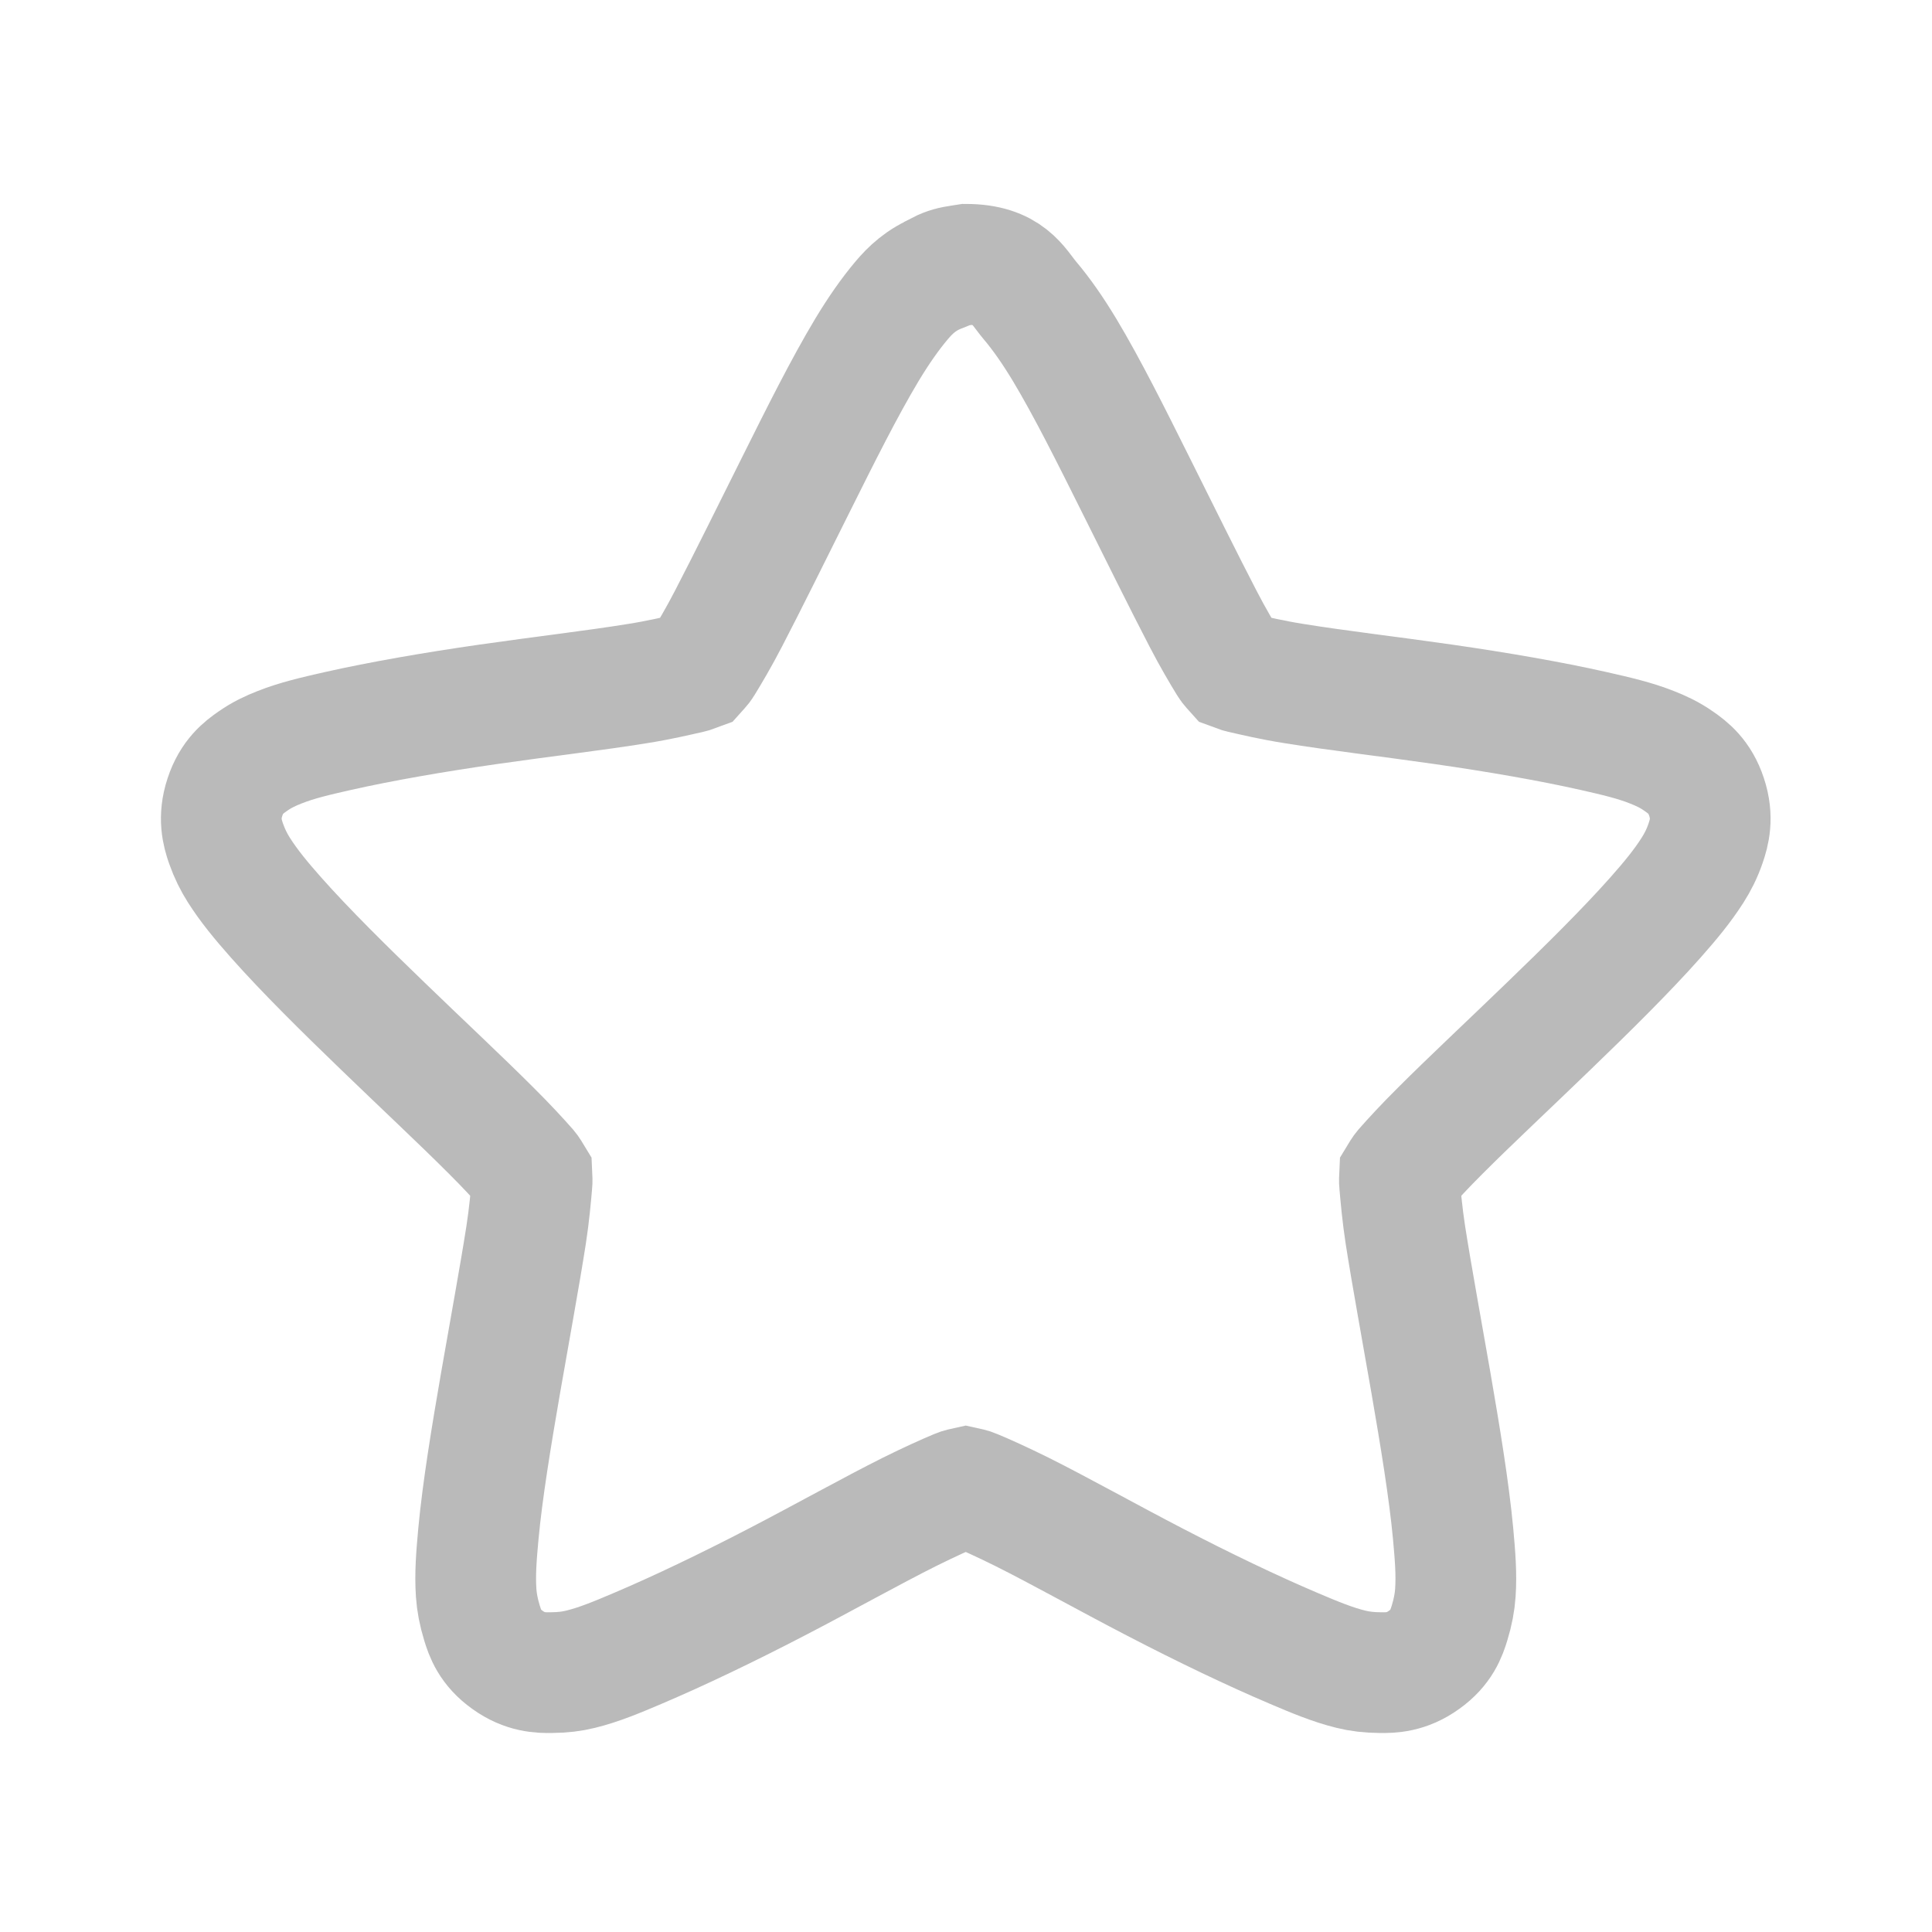 <svg width="64" xmlns="http://www.w3.org/2000/svg" height="64" viewBox="0 0 64 64" xmlns:xlink="http://www.w3.org/1999/xlink">
<path style="stroke-opacity:.4;fill:none;stroke:#545454;stroke-width:3" d="M 24 6.568 C 23.95 6.574 23.903 6.586 23.856 6.598 C 23.684 6.615 23.517 6.662 23.364 6.741 C 23.355 6.75 23.344 6.759 23.335 6.771 C 22.887 6.949 22.62 7.213 22.409 7.462 C 22.11 7.816 21.826 8.227 21.542 8.698 C 20.977 9.639 20.382 10.834 19.781 12.038 C 19.181 13.239 18.586 14.446 18.103 15.375 C 17.862 15.841 17.631 16.23 17.467 16.497 C 17.417 16.579 17.37 16.617 17.323 16.67 C 17.256 16.696 17.203 16.708 17.121 16.729 C 16.813 16.799 16.371 16.904 15.85 16.986 C 14.807 17.156 13.462 17.312 12.12 17.505 C 10.781 17.698 9.472 17.924 8.394 18.167 C 7.852 18.29 7.38 18.398 6.946 18.571 C 6.729 18.656 6.51 18.756 6.281 18.917 C 6.053 19.075 5.757 19.298 5.59 19.808 C 5.42 20.32 5.525 20.695 5.616 20.959 C 5.71 21.223 5.812 21.425 5.936 21.621 C 6.185 22.014 6.495 22.389 6.861 22.802 C 7.591 23.625 8.549 24.571 9.519 25.506 C 10.488 26.443 11.464 27.354 12.208 28.099 C 12.58 28.468 12.896 28.811 13.104 29.048 C 13.163 29.118 13.181 29.159 13.219 29.221 C 13.222 29.288 13.228 29.338 13.219 29.423 C 13.192 29.73 13.154 30.173 13.075 30.688 C 12.914 31.72 12.668 33.05 12.439 34.371 C 12.211 35.692 11.991 37.022 11.889 38.112 C 11.839 38.66 11.801 39.12 11.833 39.583 C 11.848 39.812 11.895 40.063 11.977 40.33 C 12.059 40.597 12.176 40.939 12.612 41.25 C 13.046 41.563 13.433 41.572 13.711 41.566 C 13.989 41.563 14.206 41.537 14.432 41.481 C 14.886 41.37 15.34 41.18 15.85 40.963 C 16.866 40.532 18.088 39.946 19.289 39.322 C 20.487 38.701 21.671 38.036 22.611 37.567 C 23.083 37.333 23.508 37.14 23.798 37.02 C 23.883 36.984 23.933 36.979 24 36.964 C 24.067 36.979 24.12 36.984 24.202 37.02 C 24.492 37.14 24.917 37.333 25.389 37.567 C 26.329 38.036 27.513 38.701 28.711 39.322 C 29.912 39.946 31.134 40.532 32.15 40.963 C 32.66 41.18 33.114 41.37 33.568 41.481 C 33.794 41.537 34.011 41.563 34.289 41.566 C 34.567 41.572 34.954 41.563 35.388 41.25 C 35.824 40.939 35.941 40.597 36.023 40.33 C 36.105 40.063 36.152 39.812 36.167 39.583 C 36.199 39.12 36.161 38.66 36.111 38.112 C 36.009 37.022 35.789 35.692 35.561 34.371 C 35.332 33.05 35.086 31.72 34.925 30.688 C 34.846 30.173 34.808 29.73 34.781 29.423 C 34.772 29.338 34.778 29.288 34.781 29.221 C 34.819 29.159 34.837 29.118 34.896 29.048 C 35.104 28.811 35.42 28.468 35.792 28.099 C 36.536 27.354 37.512 26.443 38.481 25.506 C 39.451 24.571 40.409 23.625 41.139 22.802 C 41.505 22.389 41.815 22.014 42.064 21.621 C 42.188 21.425 42.293 21.223 42.384 20.959 C 42.475 20.695 42.58 20.32 42.41 19.808 C 42.243 19.298 41.947 19.075 41.719 18.917 C 41.49 18.756 41.271 18.656 41.054 18.571 C 40.62 18.398 40.148 18.29 39.606 18.167 C 38.528 17.924 37.219 17.698 35.88 17.505 C 34.538 17.312 33.193 17.156 32.15 16.986 C 31.629 16.904 31.187 16.799 30.879 16.729 C 30.797 16.708 30.744 16.696 30.677 16.67 C 30.63 16.617 30.583 16.579 30.533 16.497 C 30.369 16.23 30.138 15.841 29.897 15.375 C 29.414 14.446 28.819 13.239 28.219 12.038 C 27.618 10.834 27.023 9.639 26.458 8.698 C 26.174 8.227 25.89 7.816 25.591 7.462 C 25.289 7.104 25.069 6.568 24 6.568 Z " transform="scale(1.333)"/>
</svg>
